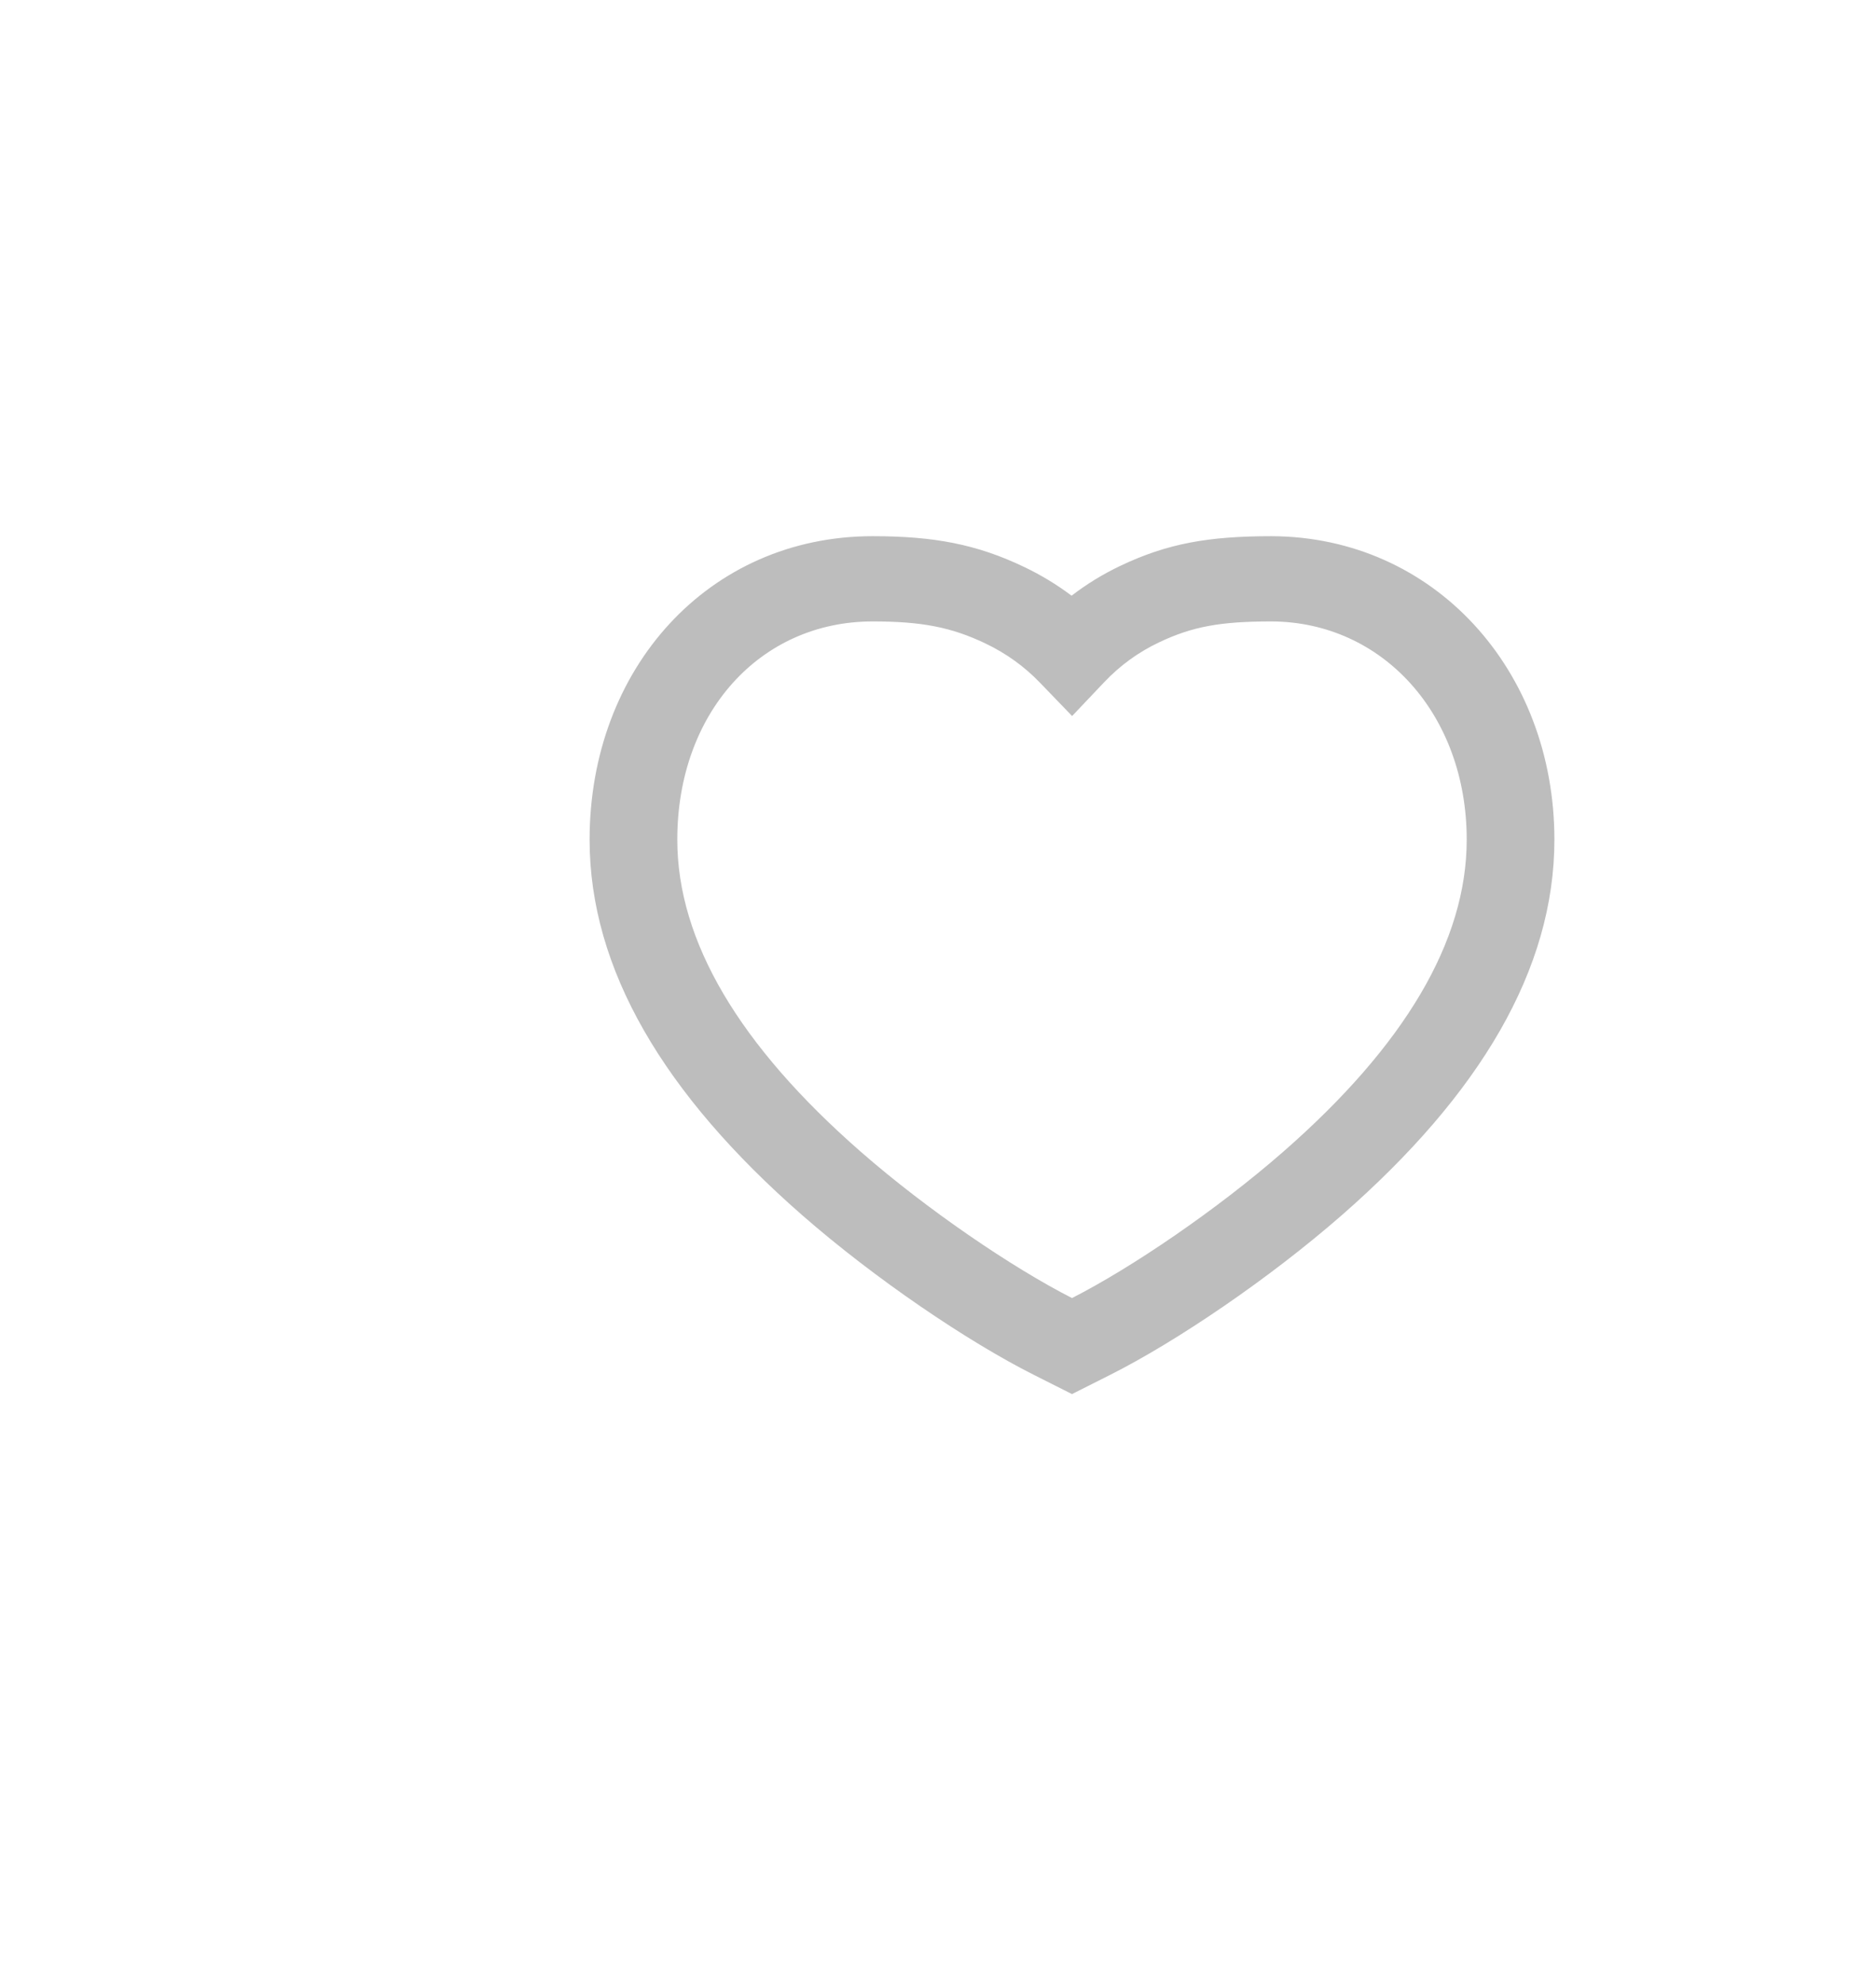 <svg viewBox="0 0 35 37" fill="none" xmlns="http://www.w3.org/2000/svg">
    <g filter="url(#filter0_d_11298_6519)">
        <circle cx="20" cy="18" r="16" fill="white"/>
    </g>
    <path fill-rule="evenodd" clip-rule="evenodd"
          d="M23.725 10C22.541 10 21.777 10.137 20.902 10.553C20.578 10.707 20.274 10.893 19.992 11.11C19.72 10.905 19.428 10.728 19.118 10.579C18.226 10.15 17.423 10 16.281 10C13.223 10 11 12.462 11 15.66C11 18.075 12.386 20.408 14.967 22.664C16.322 23.848 18.052 25.02 19.291 25.643L20 26L20.709 25.643C21.948 25.02 23.678 23.848 25.033 22.664C27.614 20.408 29 18.075 29 15.66C29 12.496 26.756 10.012 23.725 10ZM27.364 15.66C27.364 17.552 26.207 19.5 23.939 21.482C22.702 22.563 21.112 23.643 20 24.209C18.888 23.643 17.298 22.563 16.061 21.482C13.793 19.5 12.636 17.552 12.636 15.66C12.636 13.297 14.178 11.59 16.281 11.59C17.189 11.59 17.748 11.695 18.392 12.004C18.773 12.187 19.109 12.428 19.4 12.73L20.002 13.354L20.599 12.725C20.896 12.411 21.237 12.164 21.622 11.981C22.247 11.684 22.771 11.59 23.722 11.59C25.799 11.598 27.364 13.33 27.364 15.66Z"
          fill="#BDBDBD"/>
    <defs>
        <filter id="filter0_d_11298_6519" x="0" y="0" filterUnits="userSpaceOnUse" color-interpolation-filters="sRGB">
            <feFlood flood-opacity="0" result="BackgroundImageFix"/>
            <feColorMatrix in="SourceAlpha" type="matrix" values="0 0 0 0 0 0 0 0 0 0 0 0 0 0 0 0 0 0 127 0"
                           result="hardAlpha"/>
            <feOffset dy="2"/>
            <feGaussianBlur stdDeviation="2"/>
            <feColorMatrix type="matrix" values="0 0 0 0 0 0 0 0 0 0 0 0 0 0 0 0 0 0 0.1 0"/>
            <feBlend mode="normal" in2="BackgroundImageFix" result="effect1_dropShadow_11298_6519"/>
            <feBlend mode="normal" in="SourceGraphic" in2="effect1_dropShadow_11298_6519" result="shape"/>
        </filter>
    </defs>
</svg>